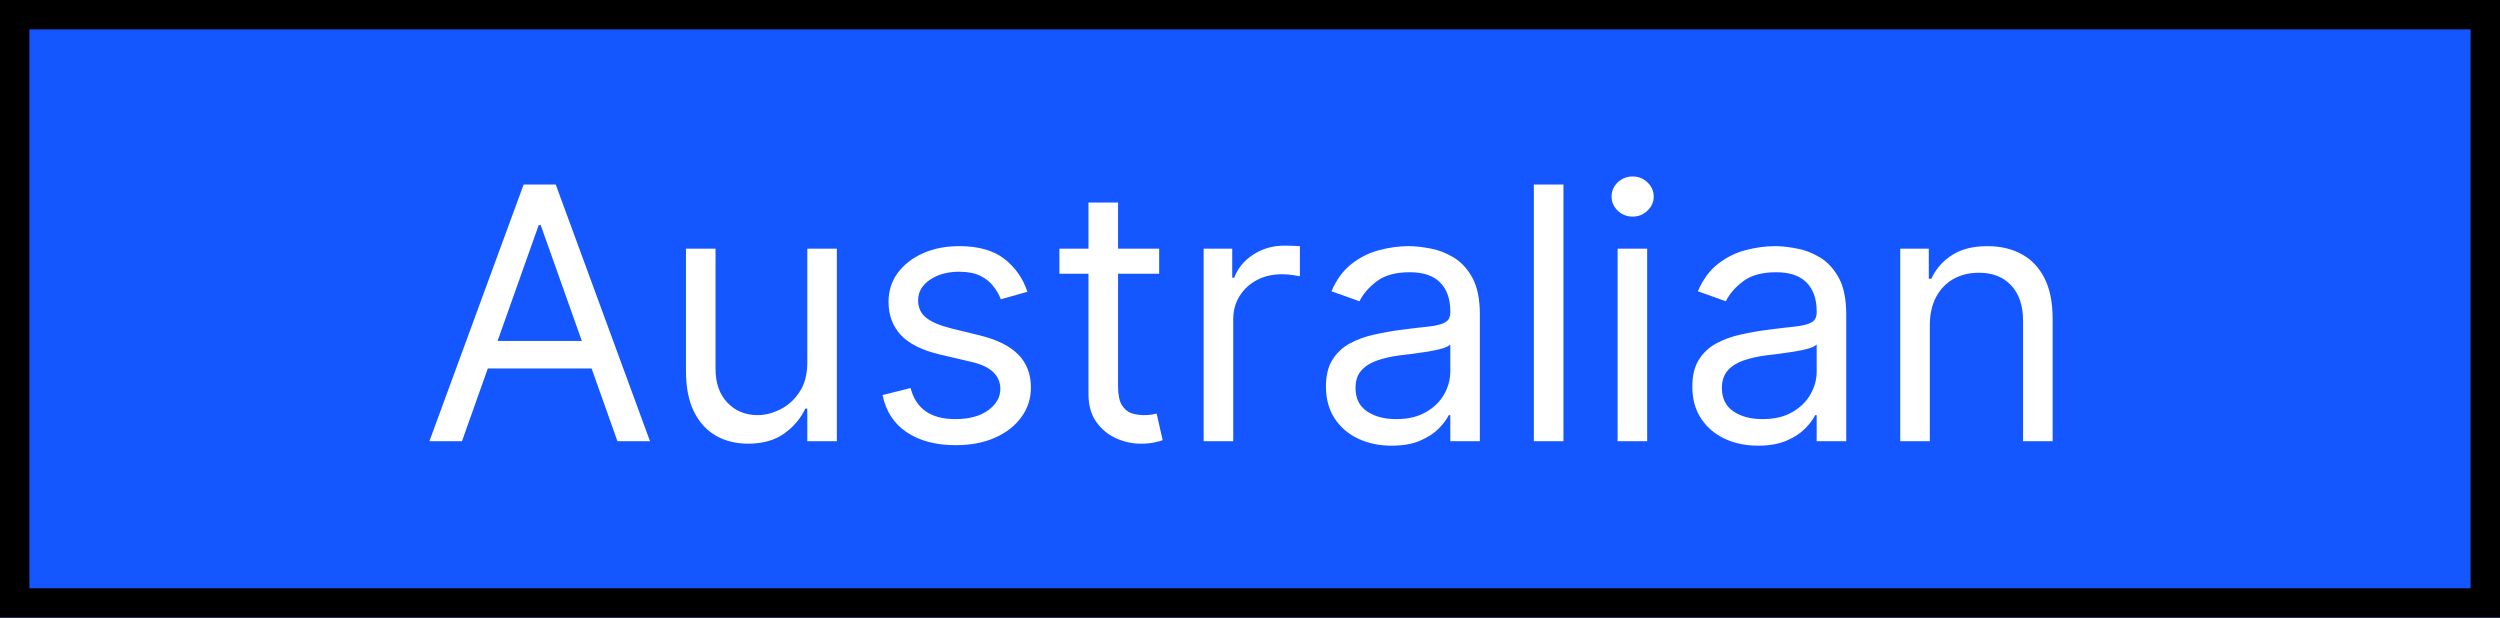 <svg width="85" height="21" viewBox="0 0 85 21" fill="none" xmlns="http://www.w3.org/2000/svg">
<rect width="85" height="21" fill="#1456FF"/>
<rect x="0.5" y="0.5" width="84" height="20" stroke="black"/>
<path d="M15.708 15H14.6L17.804 6.273H18.895L22.1 15H20.992L18.384 7.653H18.316L15.708 15ZM16.117 11.591H20.583V12.528H16.117V11.591ZM27.448 12.324V8.455H28.453V15H27.448V13.892H27.38C27.226 14.224 26.988 14.507 26.664 14.74C26.34 14.97 25.931 15.085 25.436 15.085C25.027 15.085 24.664 14.996 24.346 14.817C24.027 14.635 23.777 14.362 23.596 13.999C23.414 13.632 23.323 13.171 23.323 12.614V8.455H24.328V12.546C24.328 13.023 24.462 13.403 24.729 13.688C24.999 13.972 25.343 14.114 25.76 14.114C26.01 14.114 26.265 14.05 26.523 13.922C26.784 13.794 27.003 13.598 27.179 13.334C27.358 13.07 27.448 12.733 27.448 12.324ZM34.932 9.92L34.028 10.176C33.972 10.026 33.888 9.879 33.777 9.737C33.669 9.592 33.521 9.473 33.334 9.379C33.146 9.286 32.906 9.239 32.614 9.239C32.213 9.239 31.879 9.331 31.612 9.516C31.348 9.697 31.216 9.929 31.216 10.21C31.216 10.46 31.307 10.658 31.489 10.803C31.671 10.947 31.954 11.068 32.341 11.165L33.312 11.403C33.898 11.546 34.334 11.763 34.621 12.055C34.908 12.345 35.051 12.719 35.051 13.176C35.051 13.551 34.943 13.886 34.727 14.182C34.514 14.477 34.216 14.71 33.832 14.881C33.449 15.051 33.003 15.136 32.494 15.136C31.827 15.136 31.274 14.992 30.837 14.702C30.399 14.412 30.122 13.989 30.006 13.432L30.96 13.193C31.051 13.546 31.223 13.81 31.476 13.986C31.732 14.162 32.065 14.25 32.477 14.25C32.946 14.25 33.318 14.151 33.594 13.952C33.872 13.75 34.011 13.508 34.011 13.227C34.011 13 33.932 12.81 33.773 12.656C33.614 12.5 33.369 12.383 33.04 12.307L31.949 12.051C31.349 11.909 30.909 11.689 30.628 11.391C30.349 11.089 30.21 10.713 30.21 10.261C30.21 9.892 30.314 9.565 30.521 9.281C30.732 8.997 31.017 8.774 31.378 8.612C31.741 8.45 32.153 8.369 32.614 8.369C33.261 8.369 33.77 8.511 34.139 8.795C34.511 9.08 34.776 9.455 34.932 9.92ZM39.412 8.455V9.307H36.02V8.455H39.412ZM37.008 6.886H38.014V13.125C38.014 13.409 38.055 13.622 38.137 13.764C38.223 13.903 38.331 13.997 38.461 14.046C38.595 14.091 38.735 14.114 38.883 14.114C38.994 14.114 39.085 14.108 39.156 14.097C39.227 14.082 39.284 14.071 39.326 14.062L39.531 14.966C39.463 14.992 39.367 15.017 39.245 15.043C39.123 15.071 38.968 15.085 38.781 15.085C38.497 15.085 38.218 15.024 37.946 14.902C37.676 14.78 37.451 14.594 37.272 14.344C37.096 14.094 37.008 13.778 37.008 13.398V6.886ZM40.924 15V8.455H41.896V9.443H41.964C42.084 9.119 42.299 8.857 42.612 8.655C42.924 8.453 43.277 8.352 43.669 8.352C43.742 8.352 43.835 8.354 43.946 8.357C44.056 8.359 44.14 8.364 44.197 8.369V9.392C44.163 9.384 44.085 9.371 43.963 9.354C43.843 9.334 43.717 9.324 43.584 9.324C43.265 9.324 42.981 9.391 42.731 9.524C42.484 9.655 42.288 9.837 42.143 10.07C42.001 10.3 41.93 10.562 41.93 10.858V15H40.924ZM47.315 15.153C46.901 15.153 46.524 15.075 46.186 14.919C45.848 14.76 45.58 14.531 45.381 14.233C45.182 13.932 45.082 13.568 45.082 13.142C45.082 12.767 45.156 12.463 45.304 12.23C45.452 11.994 45.649 11.81 45.896 11.676C46.144 11.543 46.416 11.443 46.715 11.378C47.016 11.31 47.318 11.256 47.622 11.216C48.02 11.165 48.342 11.126 48.59 11.101C48.84 11.072 49.021 11.026 49.135 10.96C49.251 10.895 49.31 10.781 49.31 10.619V10.585C49.31 10.165 49.195 9.838 48.965 9.605C48.737 9.372 48.392 9.256 47.929 9.256C47.449 9.256 47.072 9.361 46.8 9.571C46.527 9.781 46.335 10.006 46.224 10.244L45.27 9.903C45.44 9.506 45.668 9.196 45.952 8.974C46.239 8.75 46.551 8.594 46.889 8.506C47.23 8.415 47.565 8.369 47.895 8.369C48.105 8.369 48.347 8.395 48.619 8.446C48.895 8.494 49.16 8.595 49.416 8.749C49.675 8.902 49.889 9.134 50.06 9.443C50.23 9.753 50.315 10.168 50.315 10.688V15H49.31V14.114H49.258C49.19 14.256 49.077 14.408 48.918 14.57C48.758 14.732 48.547 14.869 48.283 14.983C48.019 15.097 47.696 15.153 47.315 15.153ZM47.469 14.25C47.867 14.25 48.202 14.172 48.474 14.016C48.75 13.859 48.957 13.658 49.097 13.411C49.239 13.163 49.31 12.903 49.31 12.631V11.71C49.267 11.761 49.173 11.808 49.028 11.851C48.886 11.891 48.722 11.926 48.534 11.957C48.349 11.986 48.169 12.011 47.993 12.034C47.82 12.054 47.679 12.071 47.571 12.085C47.31 12.119 47.065 12.175 46.838 12.251C46.614 12.325 46.432 12.438 46.293 12.588C46.156 12.736 46.088 12.938 46.088 13.193C46.088 13.543 46.217 13.807 46.476 13.986C46.737 14.162 47.068 14.25 47.469 14.25ZM53.157 6.273V15H52.151V6.273H53.157ZM54.999 15V8.455H56.004V15H54.999ZM55.51 7.364C55.314 7.364 55.145 7.297 55.003 7.163C54.864 7.03 54.794 6.869 54.794 6.682C54.794 6.494 54.864 6.334 55.003 6.2C55.145 6.067 55.314 6 55.51 6C55.706 6 55.874 6.067 56.013 6.2C56.155 6.334 56.226 6.494 56.226 6.682C56.226 6.869 56.155 7.03 56.013 7.163C55.874 7.297 55.706 7.364 55.51 7.364ZM59.772 15.153C59.358 15.153 58.981 15.075 58.643 14.919C58.305 14.76 58.037 14.531 57.838 14.233C57.639 13.932 57.539 13.568 57.539 13.142C57.539 12.767 57.613 12.463 57.761 12.23C57.909 11.994 58.106 11.81 58.353 11.676C58.6 11.543 58.873 11.443 59.172 11.378C59.473 11.31 59.775 11.256 60.079 11.216C60.477 11.165 60.799 11.126 61.047 11.101C61.297 11.072 61.478 11.026 61.592 10.96C61.709 10.895 61.767 10.781 61.767 10.619V10.585C61.767 10.165 61.652 9.838 61.422 9.605C61.194 9.372 60.849 9.256 60.386 9.256C59.906 9.256 59.529 9.361 59.257 9.571C58.984 9.781 58.792 10.006 58.681 10.244L57.727 9.903C57.897 9.506 58.125 9.196 58.409 8.974C58.696 8.75 59.008 8.594 59.346 8.506C59.687 8.415 60.022 8.369 60.352 8.369C60.562 8.369 60.804 8.395 61.076 8.446C61.352 8.494 61.617 8.595 61.873 8.749C62.132 8.902 62.346 9.134 62.517 9.443C62.687 9.753 62.772 10.168 62.772 10.688V15H61.767V14.114H61.716C61.647 14.256 61.534 14.408 61.375 14.57C61.216 14.732 61.004 14.869 60.74 14.983C60.475 15.097 60.153 15.153 59.772 15.153ZM59.926 14.25C60.324 14.25 60.659 14.172 60.931 14.016C61.207 13.859 61.414 13.658 61.554 13.411C61.696 13.163 61.767 12.903 61.767 12.631V11.71C61.724 11.761 61.63 11.808 61.485 11.851C61.343 11.891 61.179 11.926 60.991 11.957C60.806 11.986 60.626 12.011 60.45 12.034C60.277 12.054 60.136 12.071 60.028 12.085C59.767 12.119 59.522 12.175 59.295 12.251C59.071 12.325 58.889 12.438 58.75 12.588C58.613 12.736 58.545 12.938 58.545 13.193C58.545 13.543 58.674 13.807 58.933 13.986C59.194 14.162 59.525 14.25 59.926 14.25ZM65.614 11.062V15H64.608V8.455H65.579V9.477H65.665C65.818 9.145 66.051 8.878 66.364 8.676C66.676 8.472 67.079 8.369 67.574 8.369C68.017 8.369 68.405 8.46 68.737 8.642C69.07 8.821 69.328 9.094 69.513 9.46C69.697 9.824 69.79 10.284 69.79 10.841V15H68.784V10.909C68.784 10.395 68.651 9.994 68.383 9.707C68.117 9.418 67.75 9.273 67.284 9.273C66.963 9.273 66.676 9.342 66.423 9.482C66.173 9.621 65.976 9.824 65.831 10.091C65.686 10.358 65.614 10.682 65.614 11.062Z" fill="white"/>
</svg>
